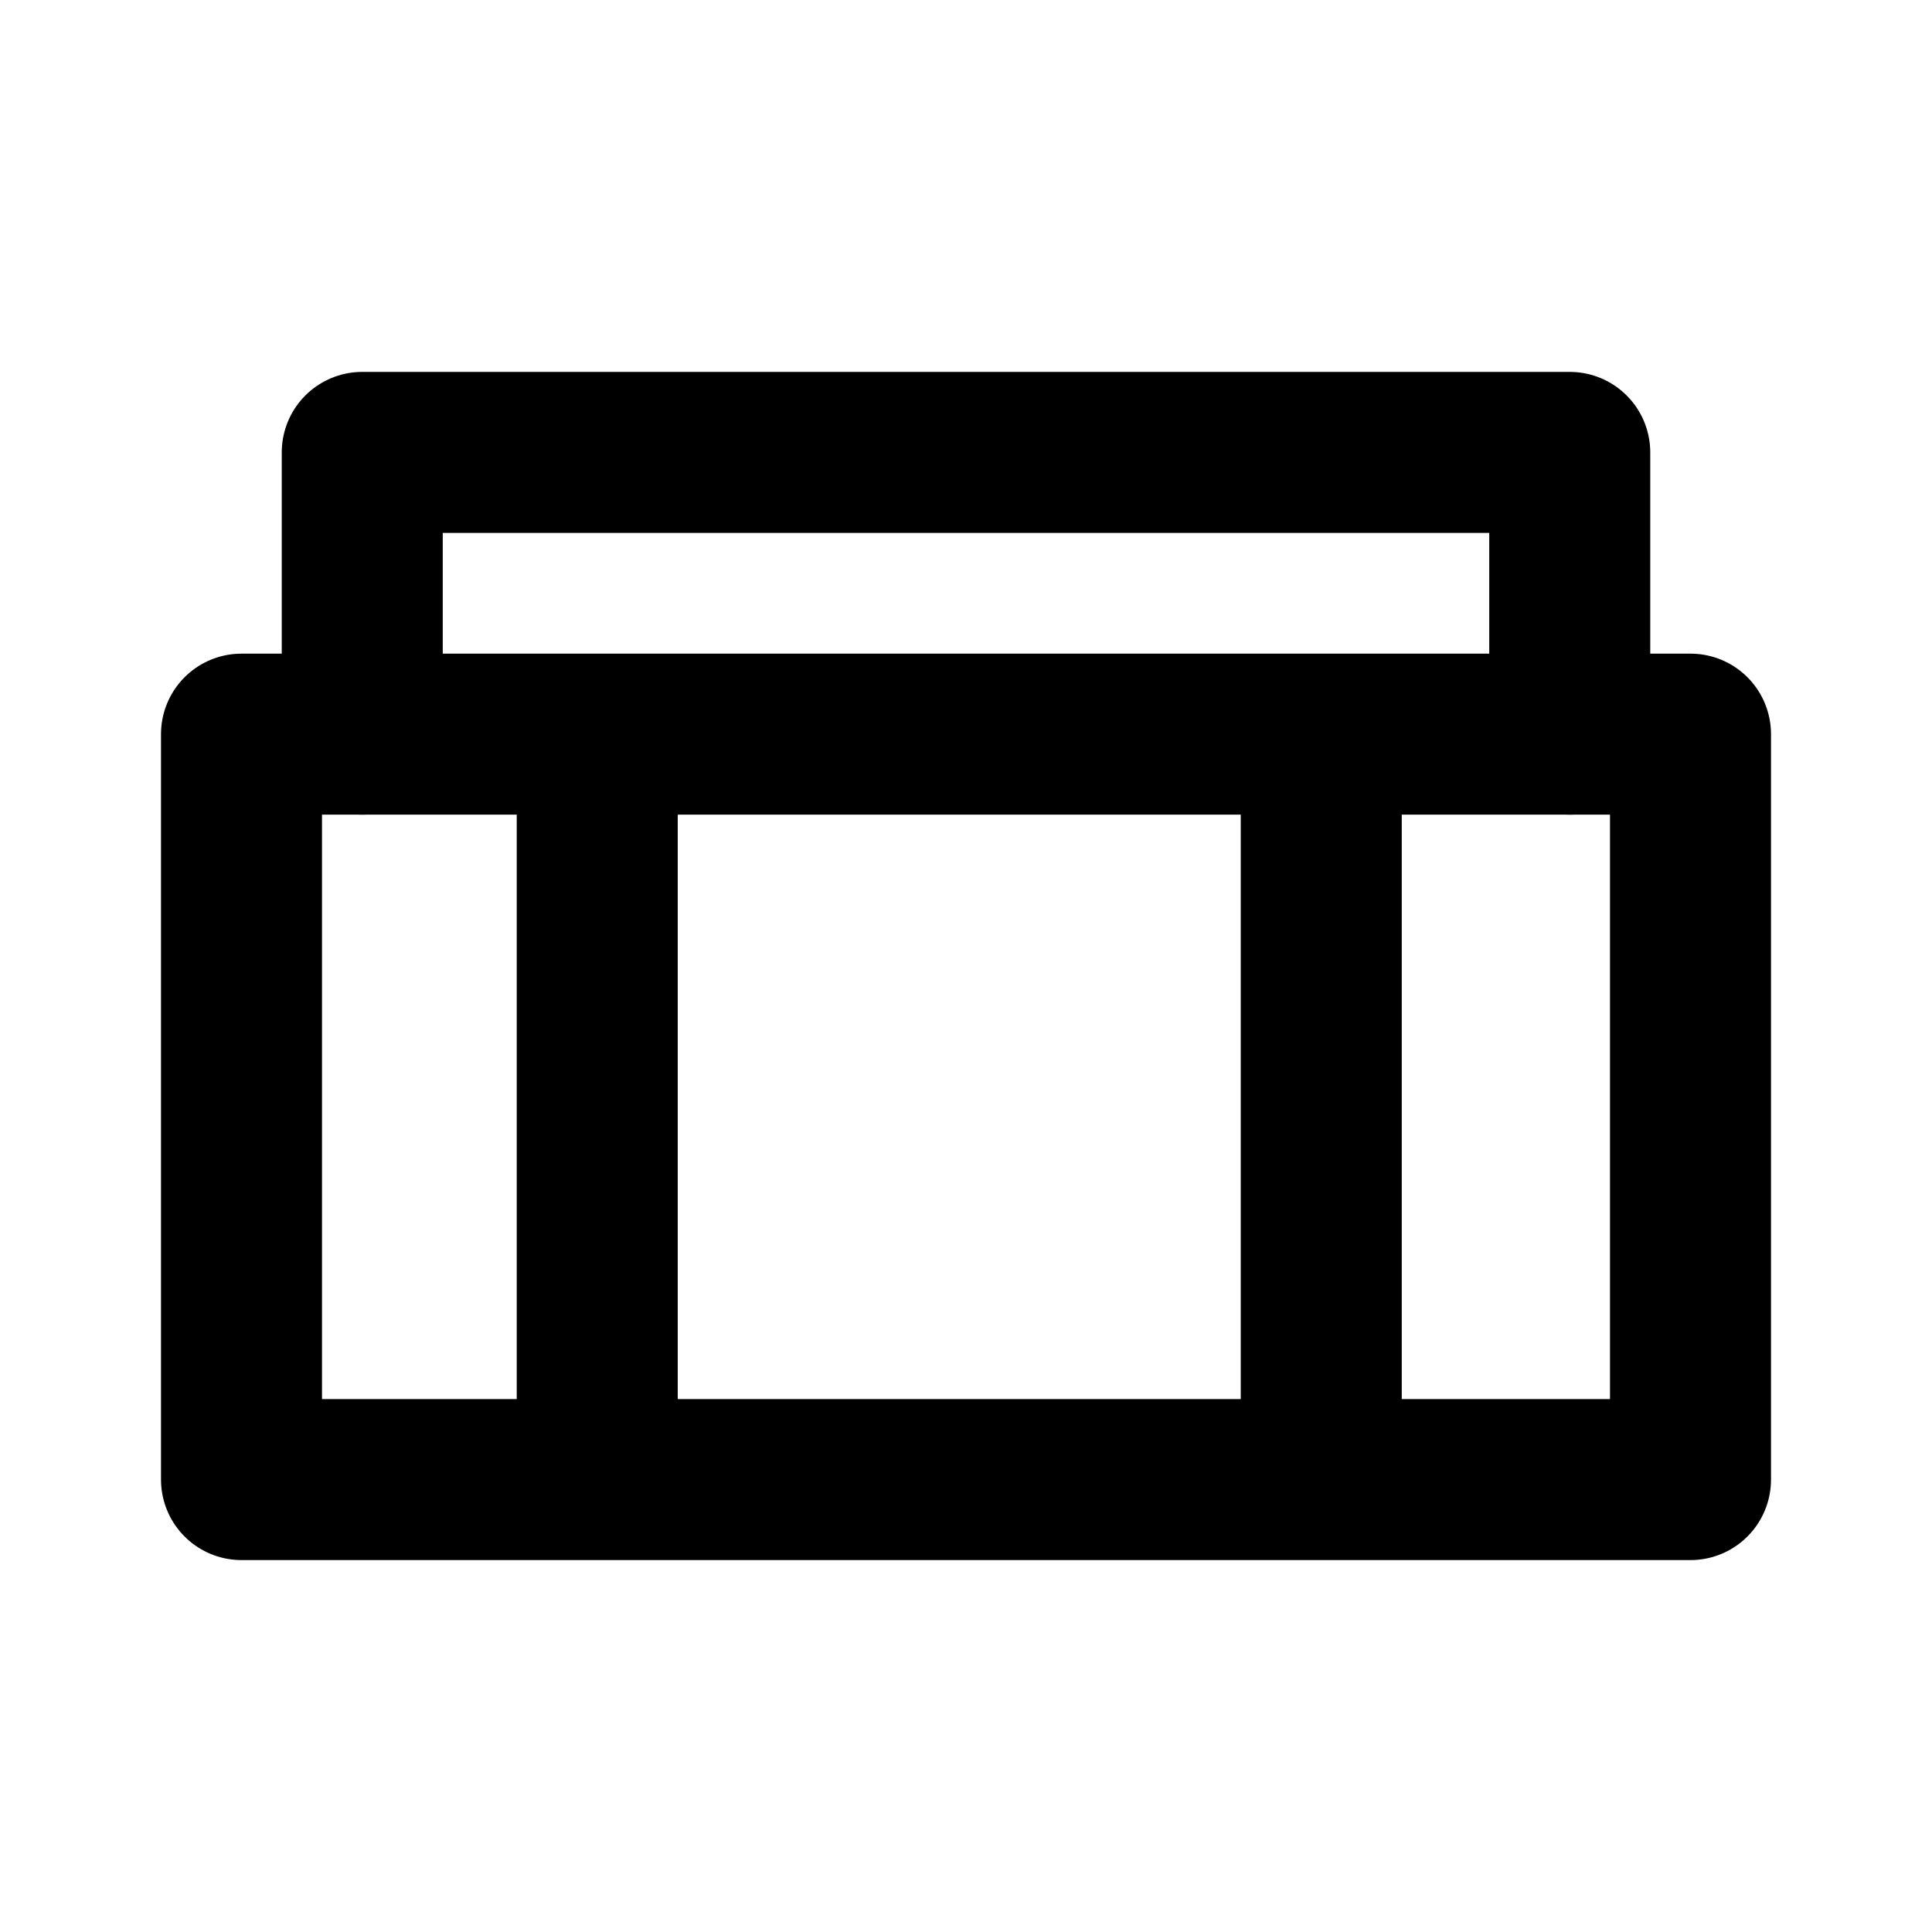<?xml version="1.0" encoding="UTF-8"?>
<svg id="svg6" class="icon icon-tabler icon-tabler-circle" width="24" height="24" fill="none" stroke="currentColor" stroke-linecap="round" stroke-linejoin="round" stroke-width="2" version="1.1" viewBox="0 0 24 24" xml:space="preserve" xmlns="http://www.w3.org/2000/svg"><path id="path2" d="M0 0h24v24H0z" fill="none" stroke="none"/><path id="path1897" d="m16.413 18.38v-9.26m-8.994 9.26v-9.26m-4.419-1e-4v9.26h18v-9.26z"/><path id="path332" d="m19.5 9.12v-3.5l-15-1e-4v3.5"/></svg>
